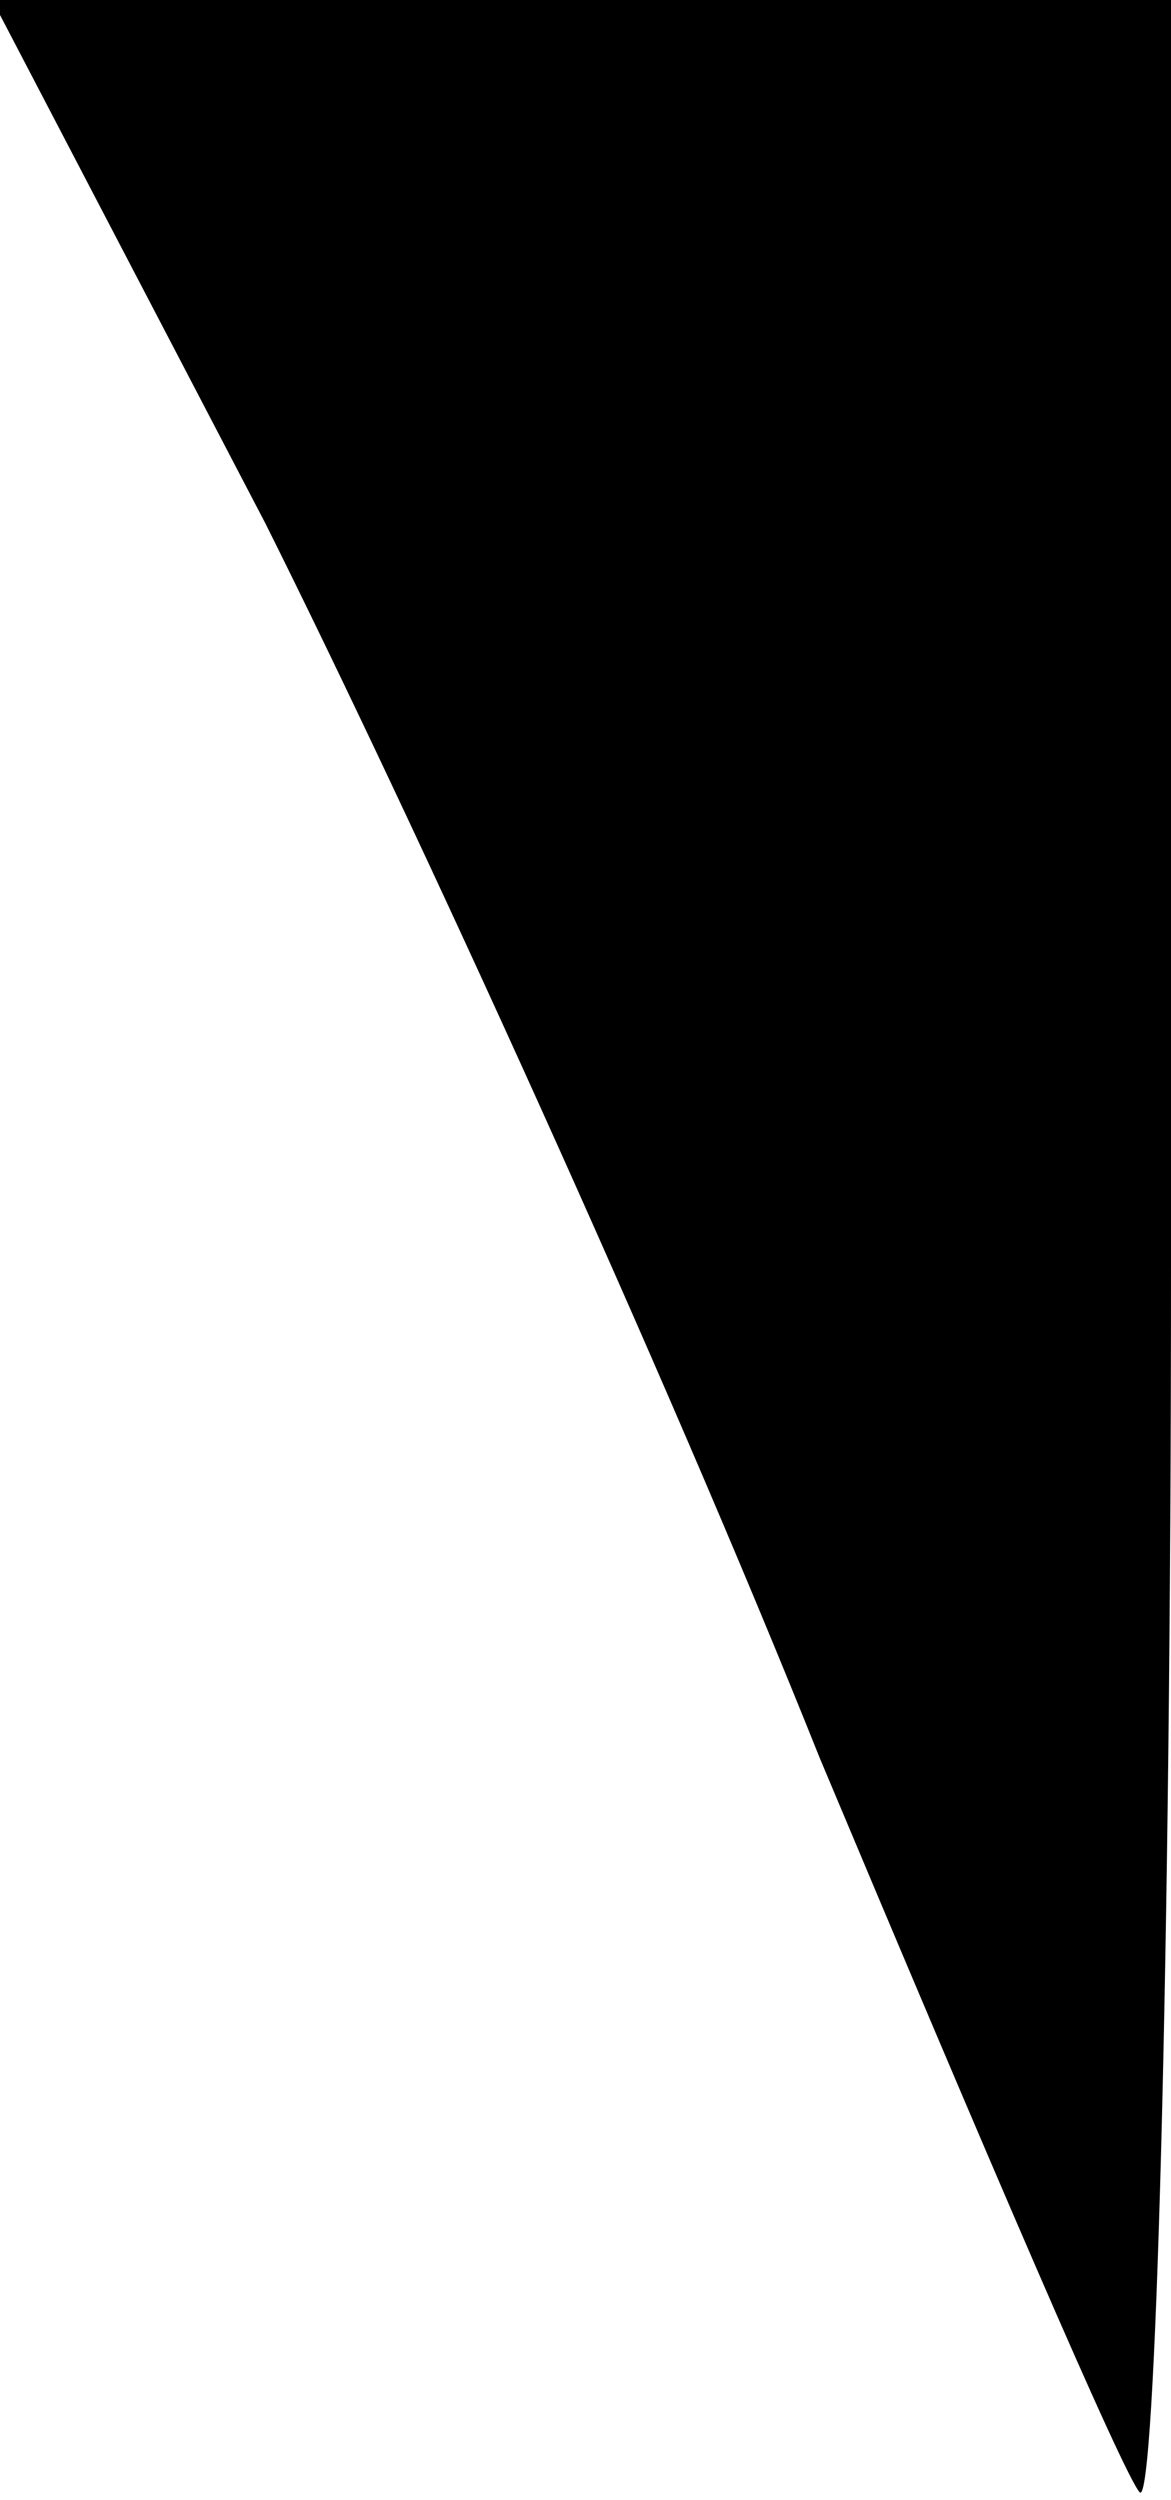 <?xml version="1.0" standalone="no"?>
<!DOCTYPE svg PUBLIC "-//W3C//DTD SVG 20010904//EN"
 "http://www.w3.org/TR/2001/REC-SVG-20010904/DTD/svg10.dtd">
<svg version="1.0" xmlns="http://www.w3.org/2000/svg"
 width="15pt" height="32pt" viewBox="0 0 15 32"
 preserveAspectRatio="xMidYMid meet">
<g transform="translate(0,32) scale(0.1,-0.1)"
fill="#000000" stroke="none">
<path fill="#000000" stroke="none" d="M34 253 c19 -38 51 -108 71 -158 21
-50 39 -92 41 -94 2 -2 4 68 4 157 l0 162 -75 0 -76 0 35 -67z"/>
</g>
</svg>
